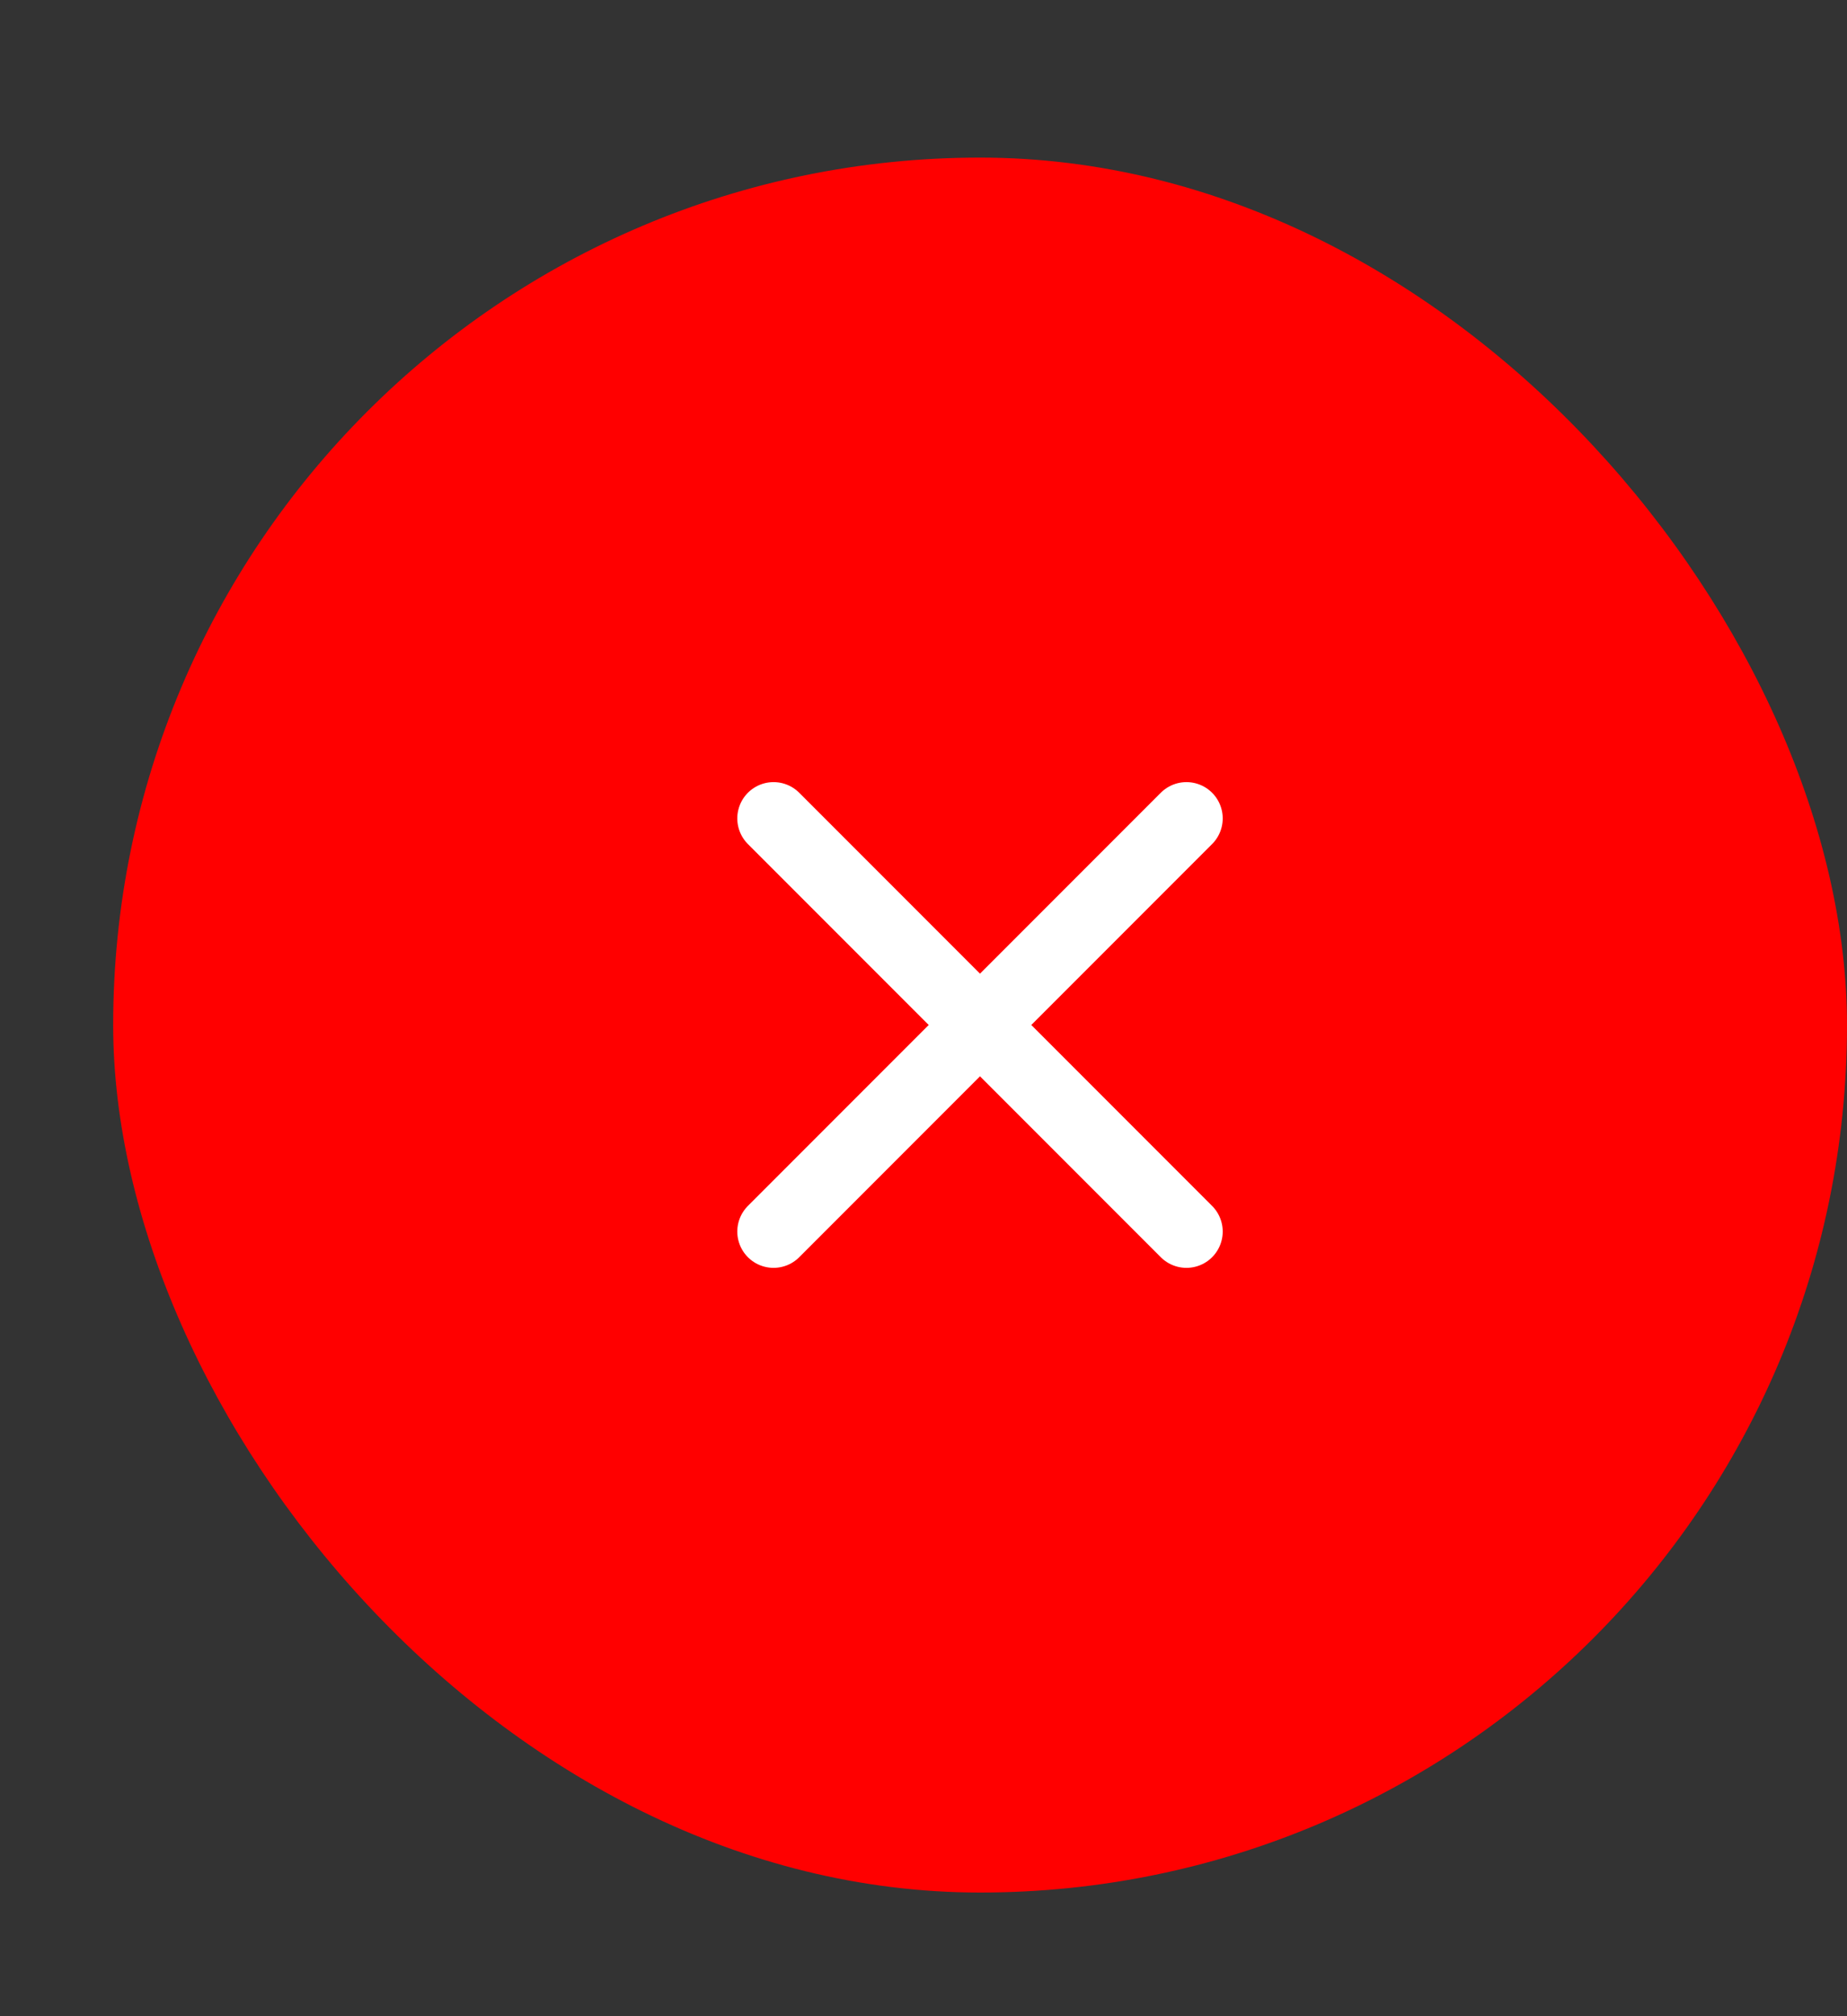<svg width="11" height="12" viewBox="0 0 11 12" fill="none" xmlns="http://www.w3.org/2000/svg">
<rect x="0" y="0" width="11" height="12" fill="#333333" stroke="none"/>
<rect x="0.674" y="0.938" width="10.326" height="10.326" rx="5.163" fill="#FF0000"/>
<path d="M4.607 7.33L7.066 4.871" stroke="white" stroke-width="0.432" stroke-linecap="round" stroke-linejoin="round"/>
<path d="M7.066 7.33L4.607 4.871" stroke="white" stroke-width="0.432" stroke-linecap="round" stroke-linejoin="round"/>
</svg>

